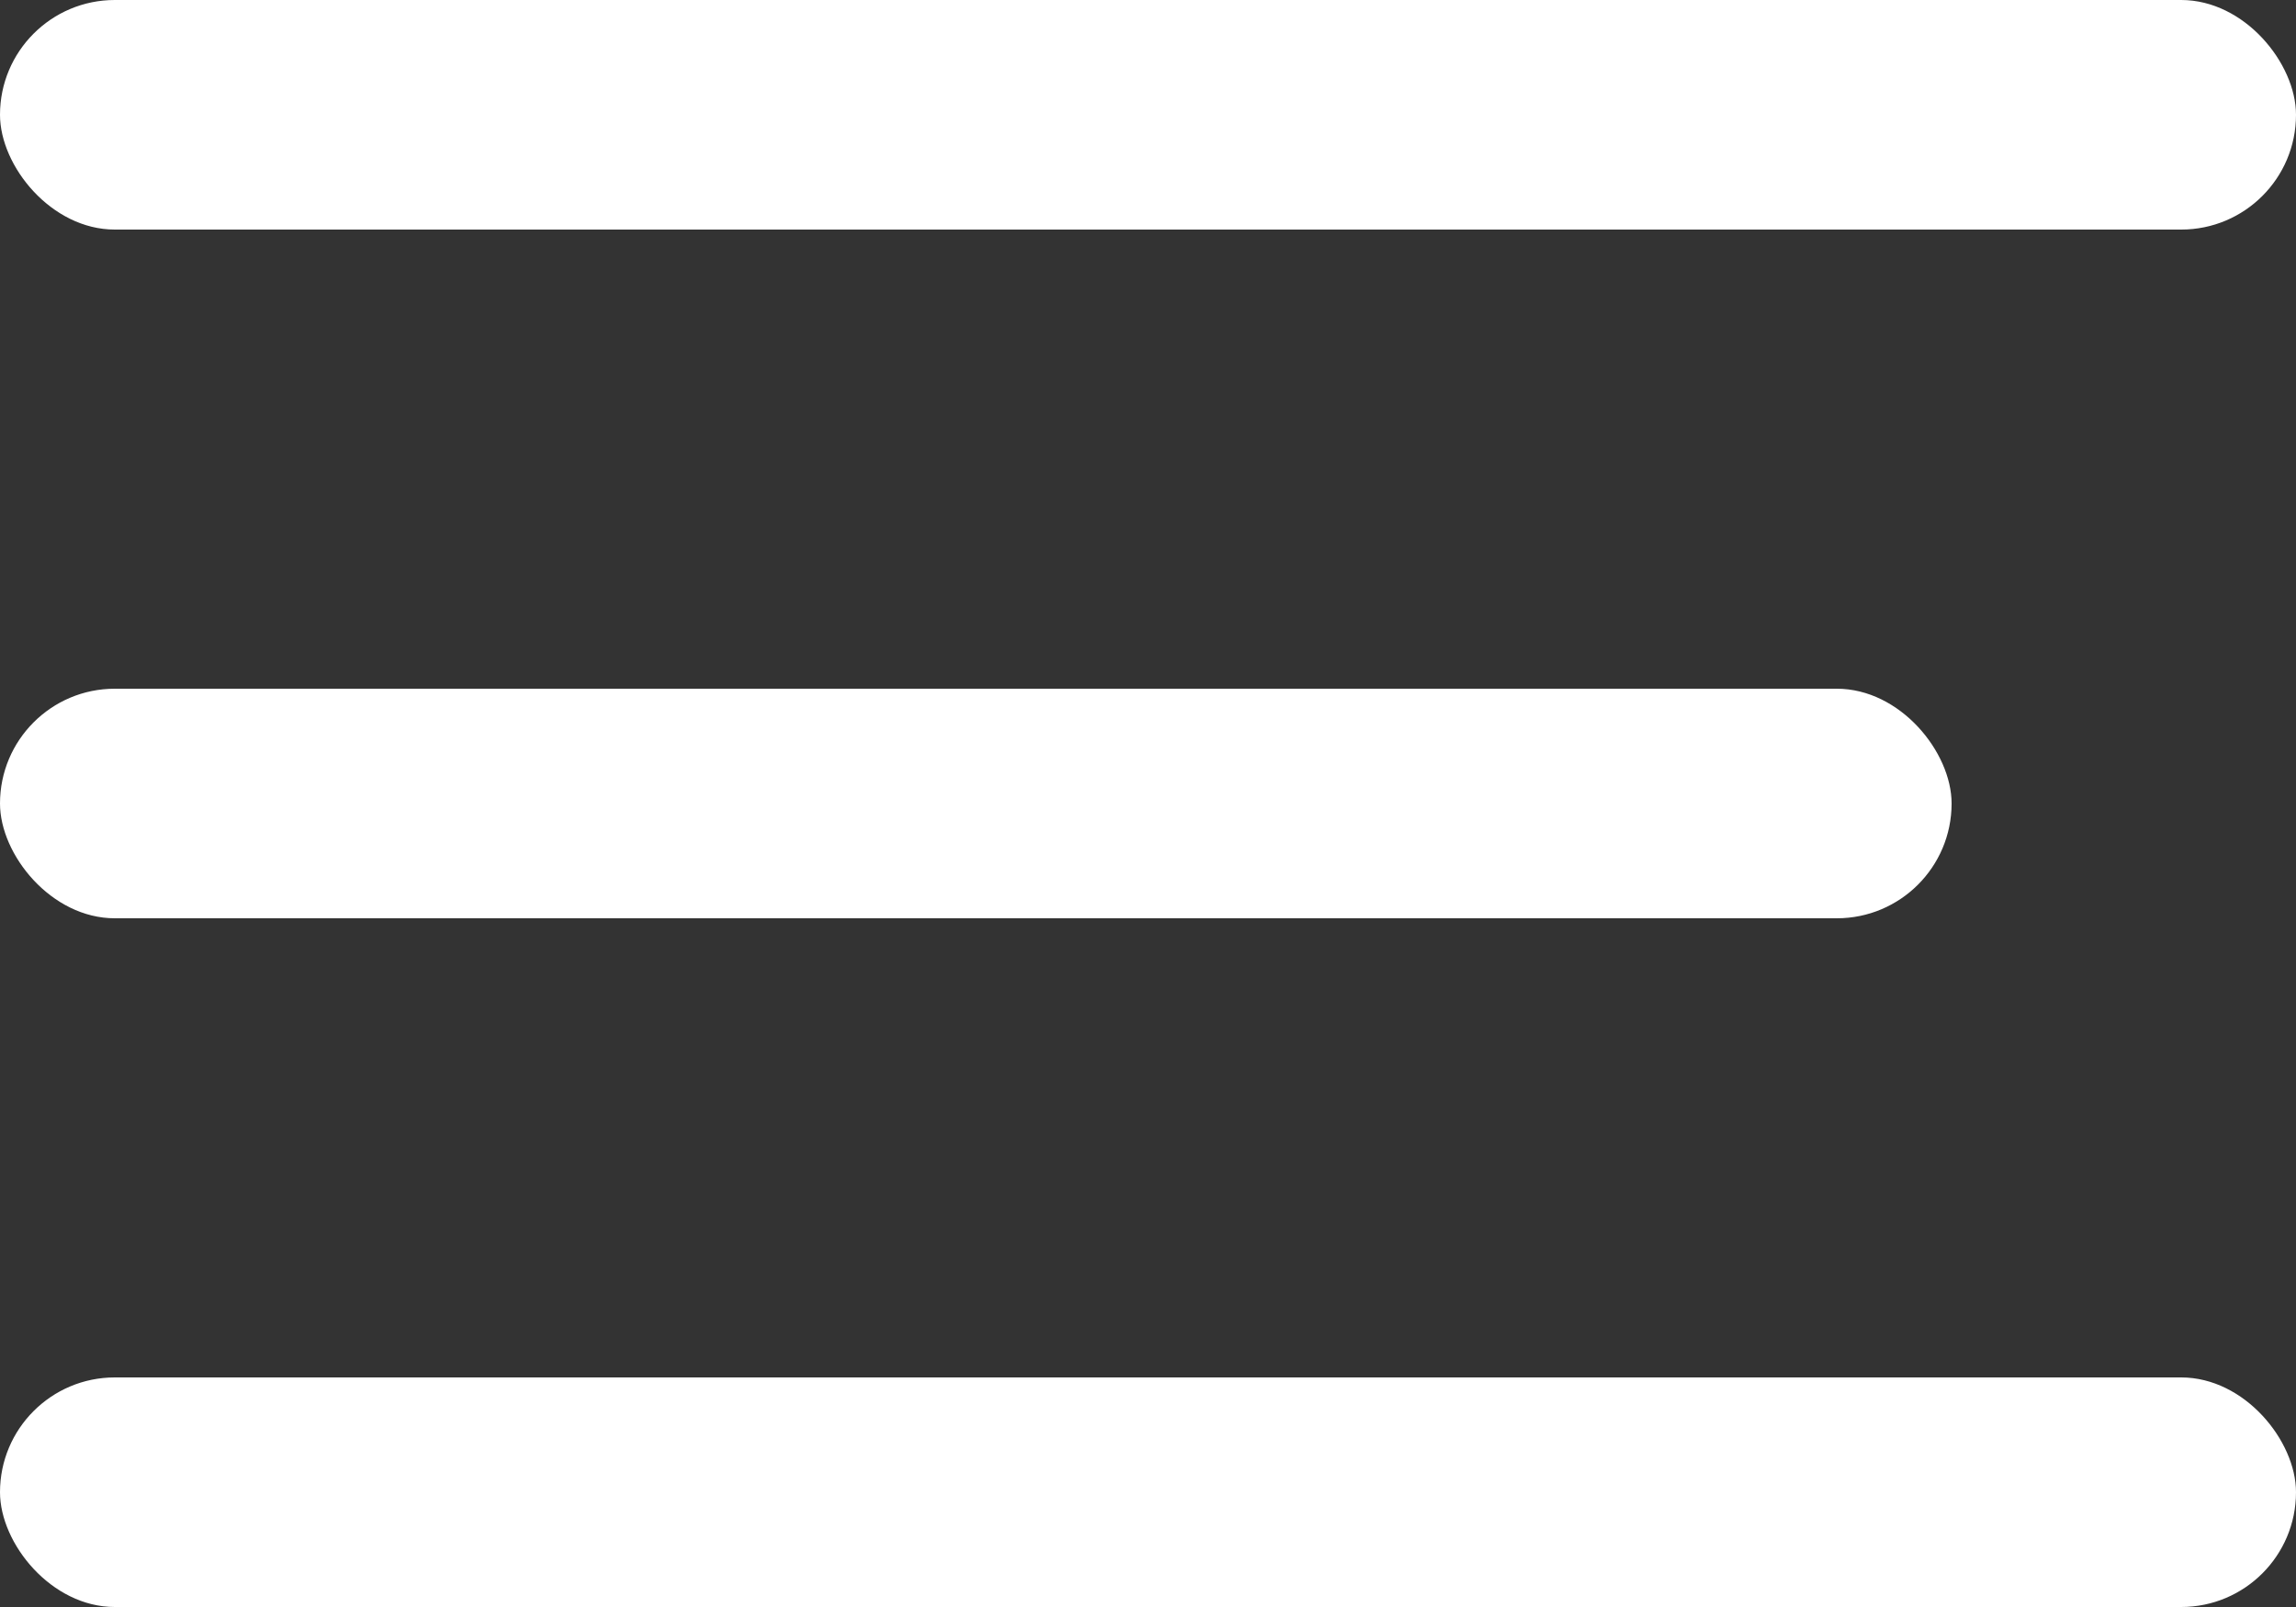 <svg width="20" height="14" viewBox="0 0 20 14" fill="none" xmlns="http://www.w3.org/2000/svg">
<rect x="0" y="0" width="20" height="14" fill="#333333" stroke="none"/>
<g id="Hamburger">
<rect id="Rectangle 4" width="20" height="2" rx="1" fill="white"/>
<rect id="Rectangle 5" y="6" width="17" height="2" rx="1" fill="white"/>
<rect id="Rectangle 6" y="12" width="20" height="2" rx="1" fill="white"/>
</g>
</svg>
